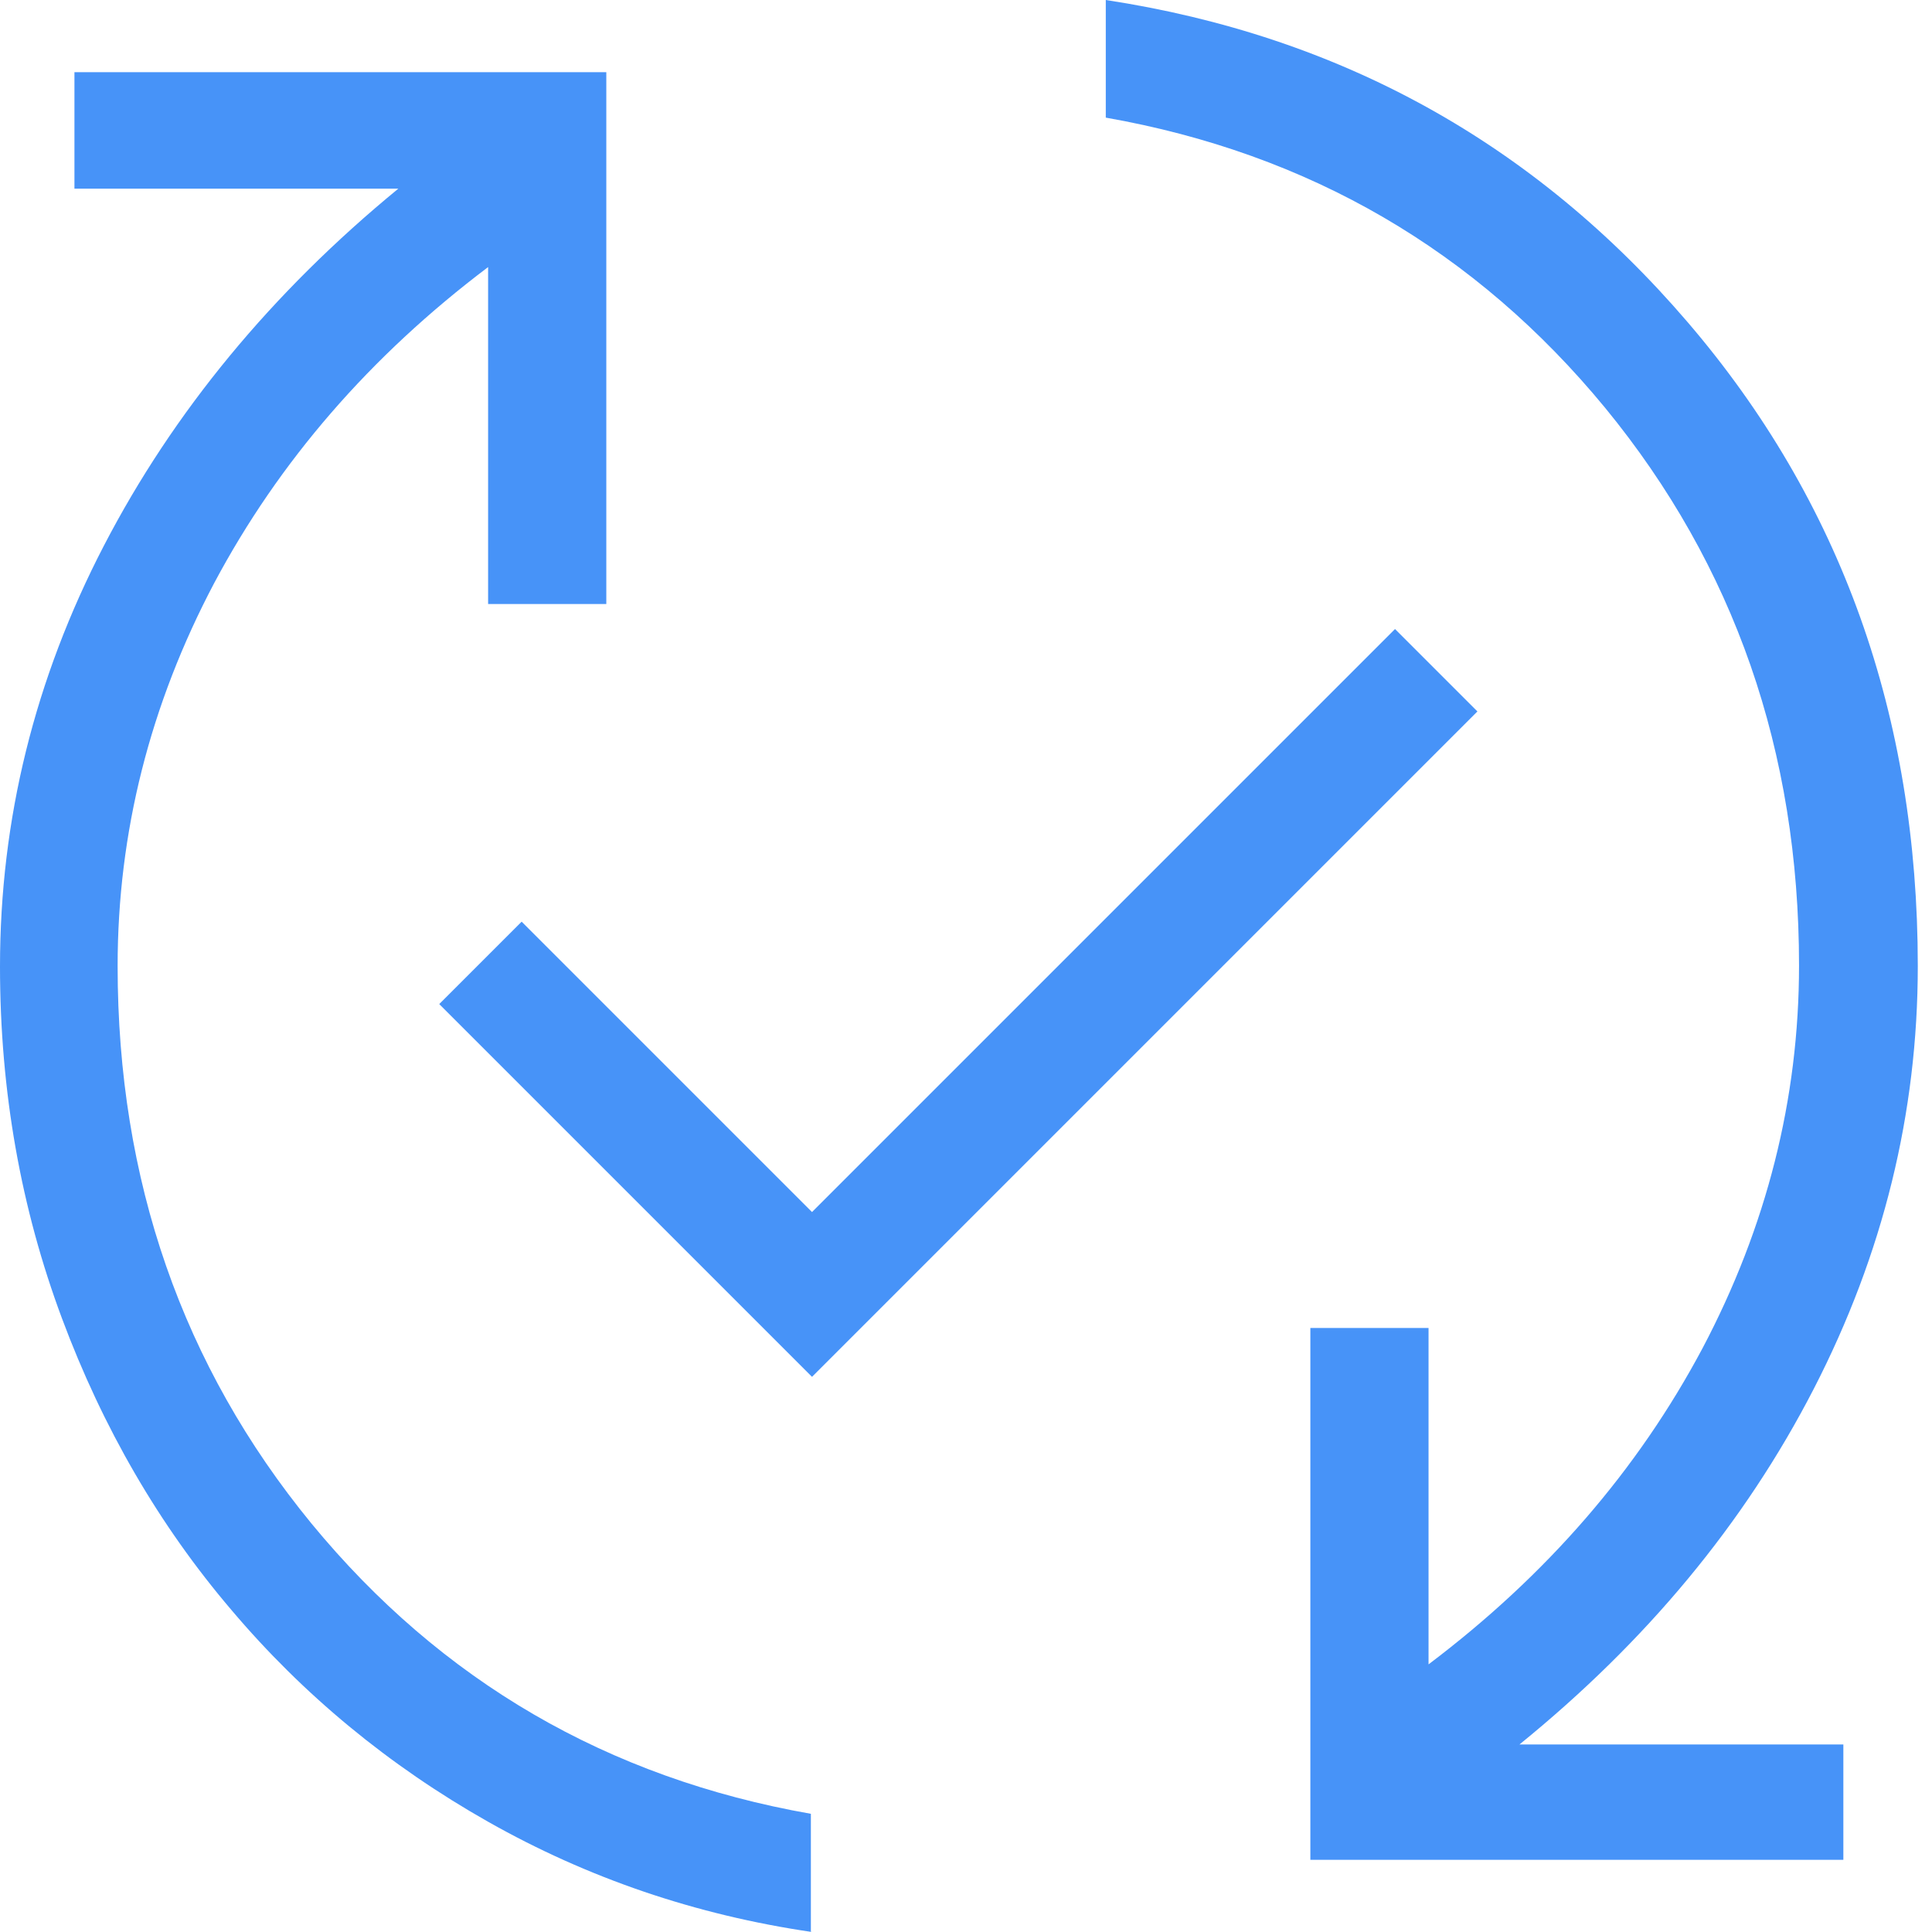 <svg width="34" height="34" viewBox="0 0 34 34" fill="none" xmlns="http://www.w3.org/2000/svg">
<path d="M23.06 32.73V23.37H25.14V29.29C27.22 27.72 28.82 25.87 29.96 23.73C31.09 21.59 31.66 19.34 31.66 16.99C31.66 13.22 30.52 9.95 28.25 7.18C25.97 4.41 23.04 2.7 19.46 2.07V0C23.59 0.63 27 2.52 29.7 5.67C32.4 8.82 33.75 12.6 33.75 17C33.75 19.59 33.14 22.07 31.92 24.44C30.7 26.81 28.97 28.89 26.74 30.7H32.44V32.73H23.08H23.06ZM14.29 34C12.24 33.7 10.34 33.05 8.59 32.06C6.84 31.07 5.33 29.82 4.07 28.33C2.8 26.84 1.81 25.13 1.09 23.2C0.37 21.27 0 19.21 0 17.01C0 14.42 0.61 11.95 1.83 9.6C3.05 7.25 4.78 5.15 7.01 3.32H1.31V1.27H10.67V10.63H8.59V4.7C6.51 6.27 4.91 8.12 3.77 10.26C2.64 12.4 2.07 14.65 2.07 17C2.07 20.77 3.21 24.04 5.48 26.81C7.76 29.58 10.69 31.29 14.27 31.92V34H14.29ZM14.29 24.23L7.73 17.67L9.18 16.22L14.29 21.33L24.55 11.07L26 12.52L14.29 24.23Z" fill="#4793F8"/>
</svg>
